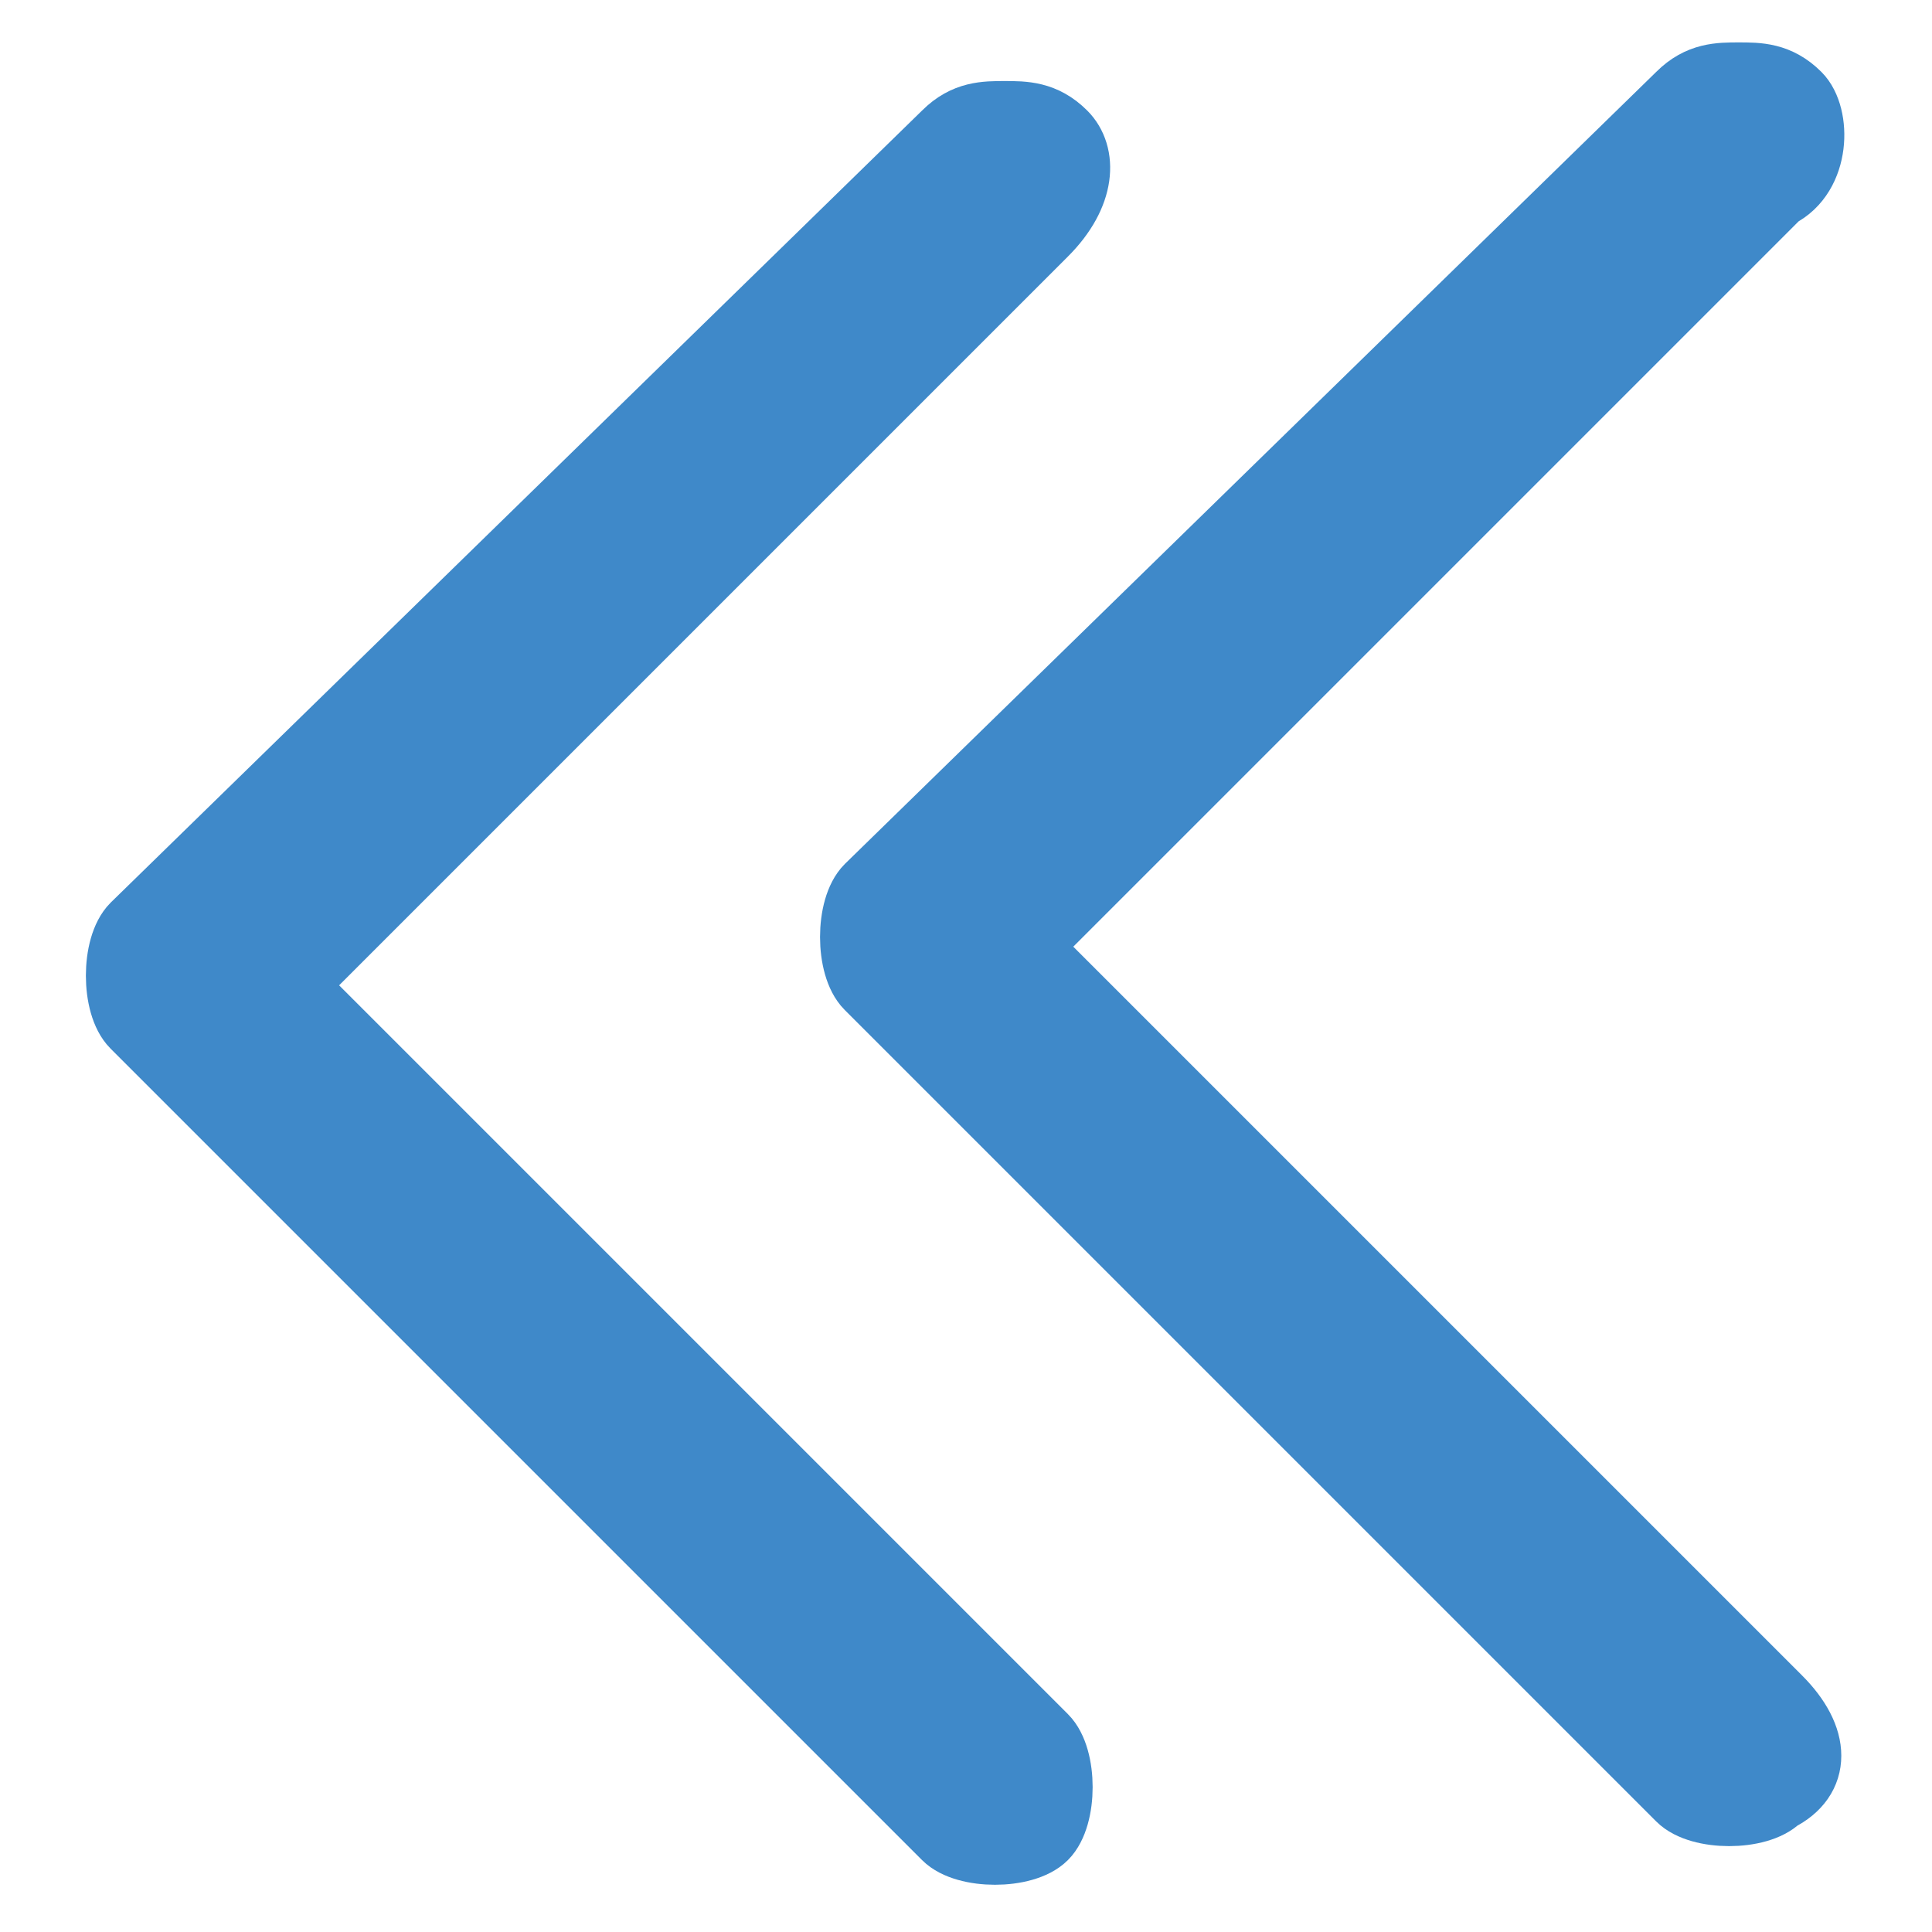 <?xml version="1.0" encoding="utf-8"?>
<!-- Generator: Adobe Illustrator 25.0.0, SVG Export Plug-In . SVG Version: 6.00 Build 0)  -->
<svg version="1.1" id="Layer_1" xmlns="http://www.w3.org/2000/svg" xmlns:xlink="http://www.w3.org/1999/xlink" x="0px" y="0px"
	 viewBox="0 0 10 10" style="enable-background:new 0 0 10 10;" xml:space="preserve">
<style type="text/css">
	.st0{fill:#3F89C9;}
	.st1{fill:none;stroke:#3F89C9;stroke-width:0.361;stroke-miterlimit:10;}
</style>
<g>
	<path class="st0" d="M9,0.4c0.1,0,0.2,0,0.3,0.1C9.4,0.6,9.4,0.9,9.2,1L5.3,4.9l3.9,3.9c0.2,0.2,0.2,0.4,0,0.5
		c-0.1,0.1-0.4,0.1-0.5,0L4.5,5.1C4.4,5,4.4,4.7,4.5,4.6l4.2-4.1C8.8,0.4,8.9,0.4,9,0.4"/>
	<path class="st1" d="M9,0.4c0.1,0,0.2,0,0.3,0.1C9.4,0.6,9.4,0.9,9.2,1L5.3,4.9l3.9,3.9c0.2,0.2,0.2,0.4,0,0.5
		c-0.1,0.1-0.4,0.1-0.5,0L4.5,5.1C4.4,5,4.4,4.7,4.5,4.6l4.2-4.1C8.8,0.4,8.9,0.4,9,0.4z"/>
	<path class="st0" d="M5.2,0.6c0.1,0,0.2,0,0.3,0.1C5.6,0.8,5.6,1,5.4,1.2L1.5,5.1L5.4,9c0.1,0.1,0.1,0.4,0,0.5
		C5.3,9.6,5,9.6,4.9,9.5L0.7,5.3c-0.1-0.1-0.1-0.4,0-0.5l4.2-4.1C5,0.6,5.1,0.6,5.2,0.6"/>
	<path class="st1" d="M5.2,0.6c0.1,0,0.2,0,0.3,0.1C5.6,0.8,5.6,1,5.4,1.2L1.5,5.1L5.4,9c0.1,0.1,0.1,0.4,0,0.5
		C5.3,9.6,5,9.6,4.9,9.5L0.7,5.3c-0.1-0.1-0.1-0.4,0-0.5l4.2-4.1C5,0.6,5.1,0.6,5.2,0.6z"/>
</g>
</svg>
